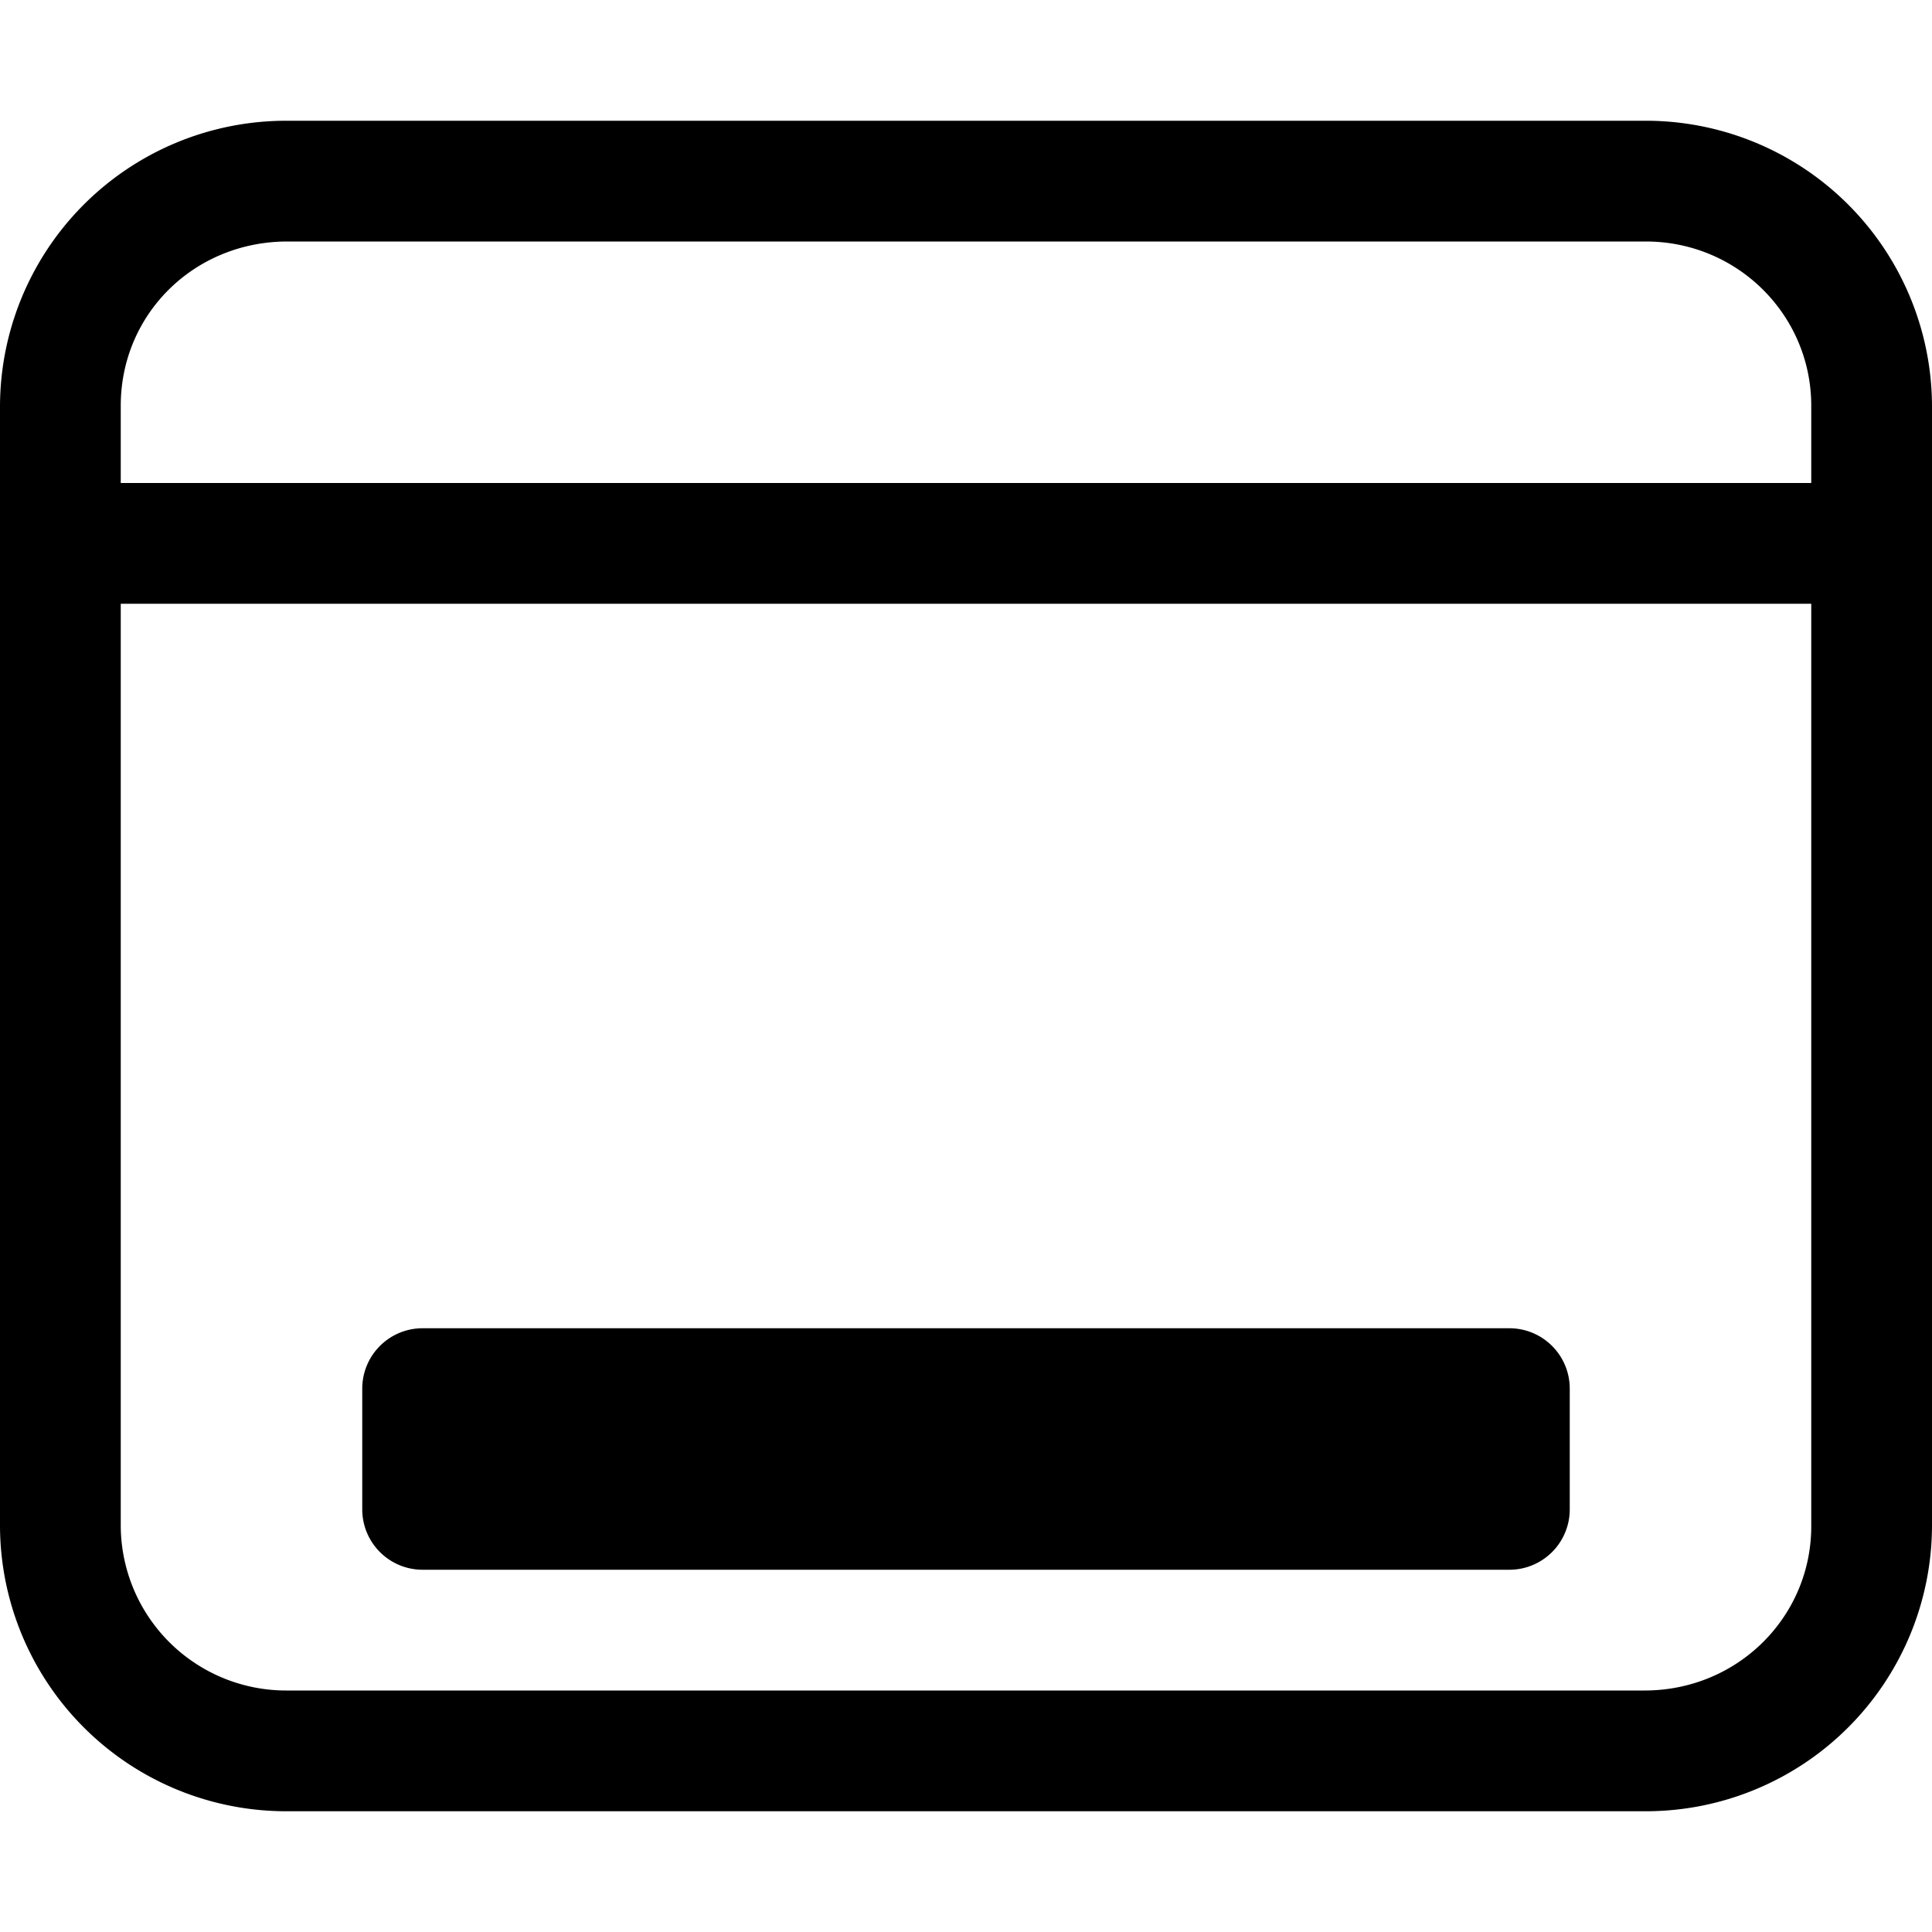 <svg xmlns="http://www.w3.org/2000/svg" viewBox="0 0 16 16"><path d="M3.5 11a.5.5 0 0 0-.5.5v1a.5.5 0 0 0 .5.5h9a.5.5 0 0 0 .5-.5v-1a.5.5 0 0 0-.5-.5h-9Z"/><path d="M2.38 1A2.37 2.37 0 0 0 0 3.36v9.28A2.37 2.37 0 0 0 2.38 15h11.25A2.37 2.37 0 0 0 16 12.64V3.36A2.37 2.37 0 0 0 13.62 1H2.38ZM1 3.36C1 2.6 1.61 2 2.38 2h11.25c.76 0 1.37.61 1.37 1.36V4H1v-.64ZM1 5h14v7.64c0 .75-.61 1.36-1.38 1.36H2.38A1.37 1.37 0 0 1 1 12.64V5Z"/></svg>